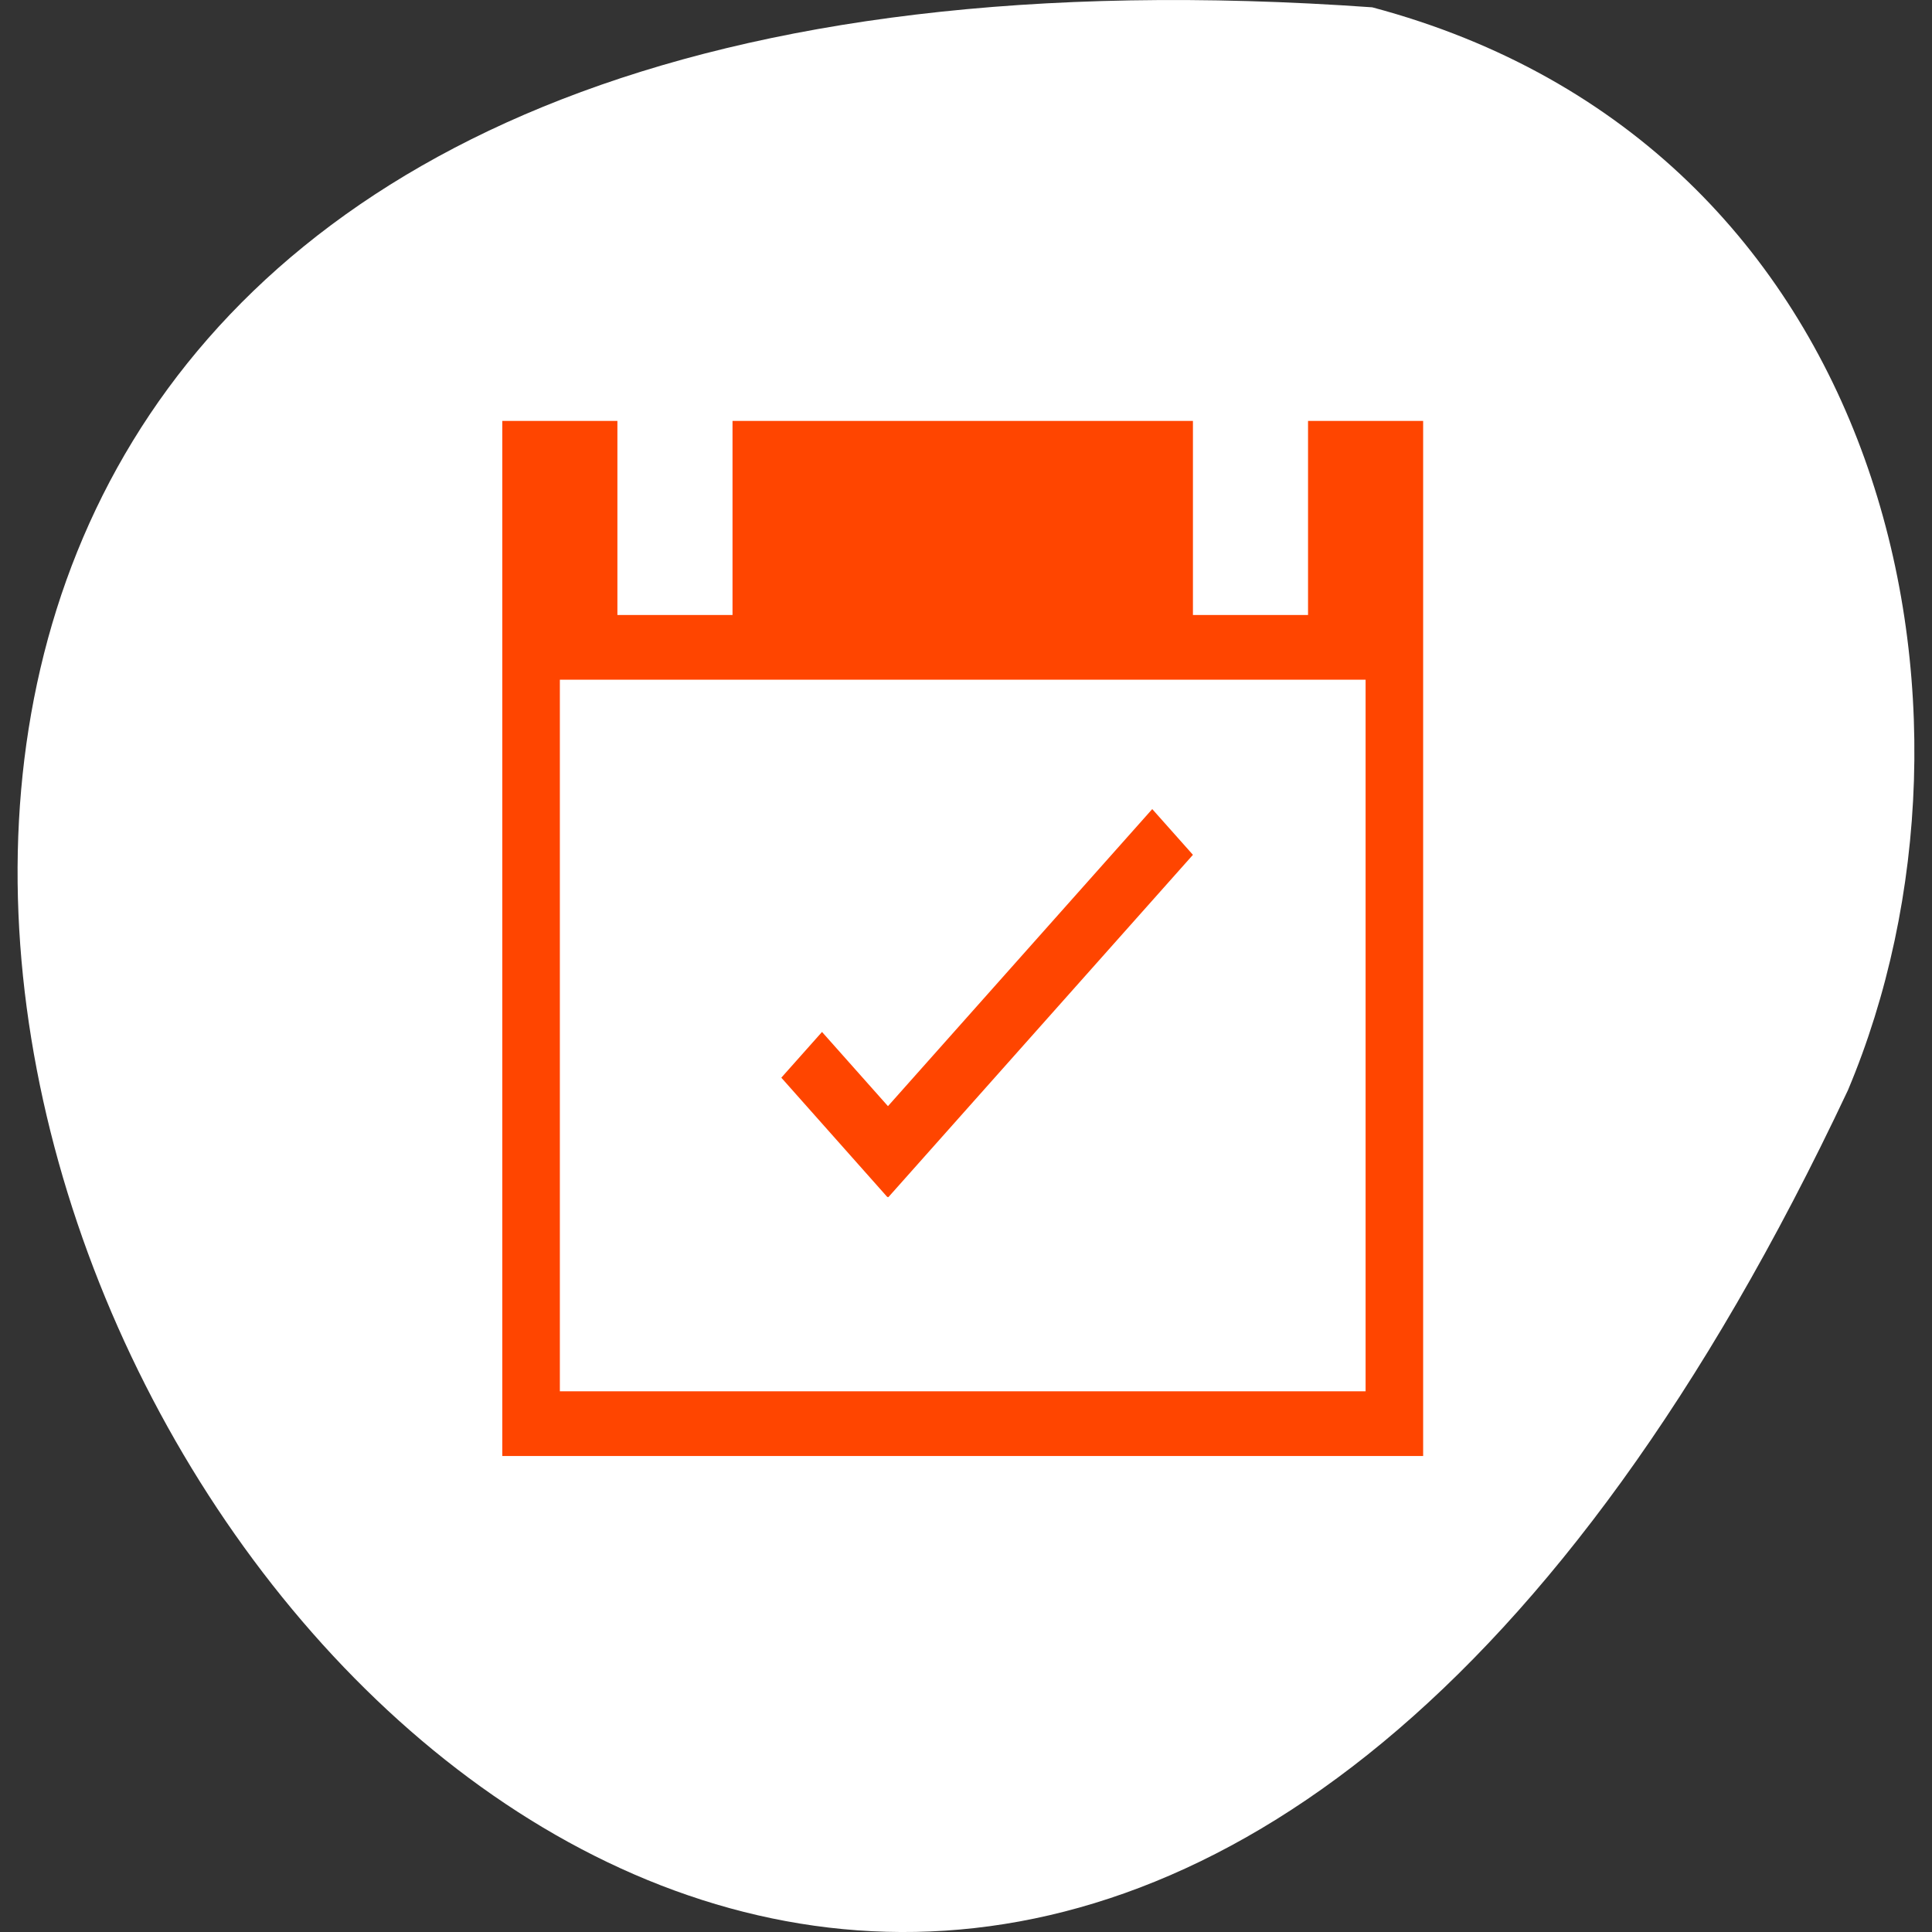<svg xmlns="http://www.w3.org/2000/svg" viewBox="0 0 256 256"><rect x="0" y="0" width="256" height="256" fill="#333333" stroke="none"/><g transform="matrix(-1 0 0 1 256 -796.36)"><path d="m 74.17 797.33 c 361.45 -25.644 90.52 469.58 -63.03 143.49 -21.17 -50.25 -5.698 -125.18 63.03 -143.49 z" style="fill:#ffffff;color:#000"/><path transform="matrix(-7.626 0 0 8.572 212.32 826.42)" d="M 3,3 V 19 H 19 V 18 H 4 V 7 h 14 v 11 h 1 V 3 H 17 V 6 H 15 V 3 H 7 V 6 H 5 V 3 z M 14.293,9 9.701,13.592 8.555,12.445 7.848,13.152 9.693,15 9.699,14.992 9.707,15 15,9.707 z" style="fill:#ff4500"/></g></svg>